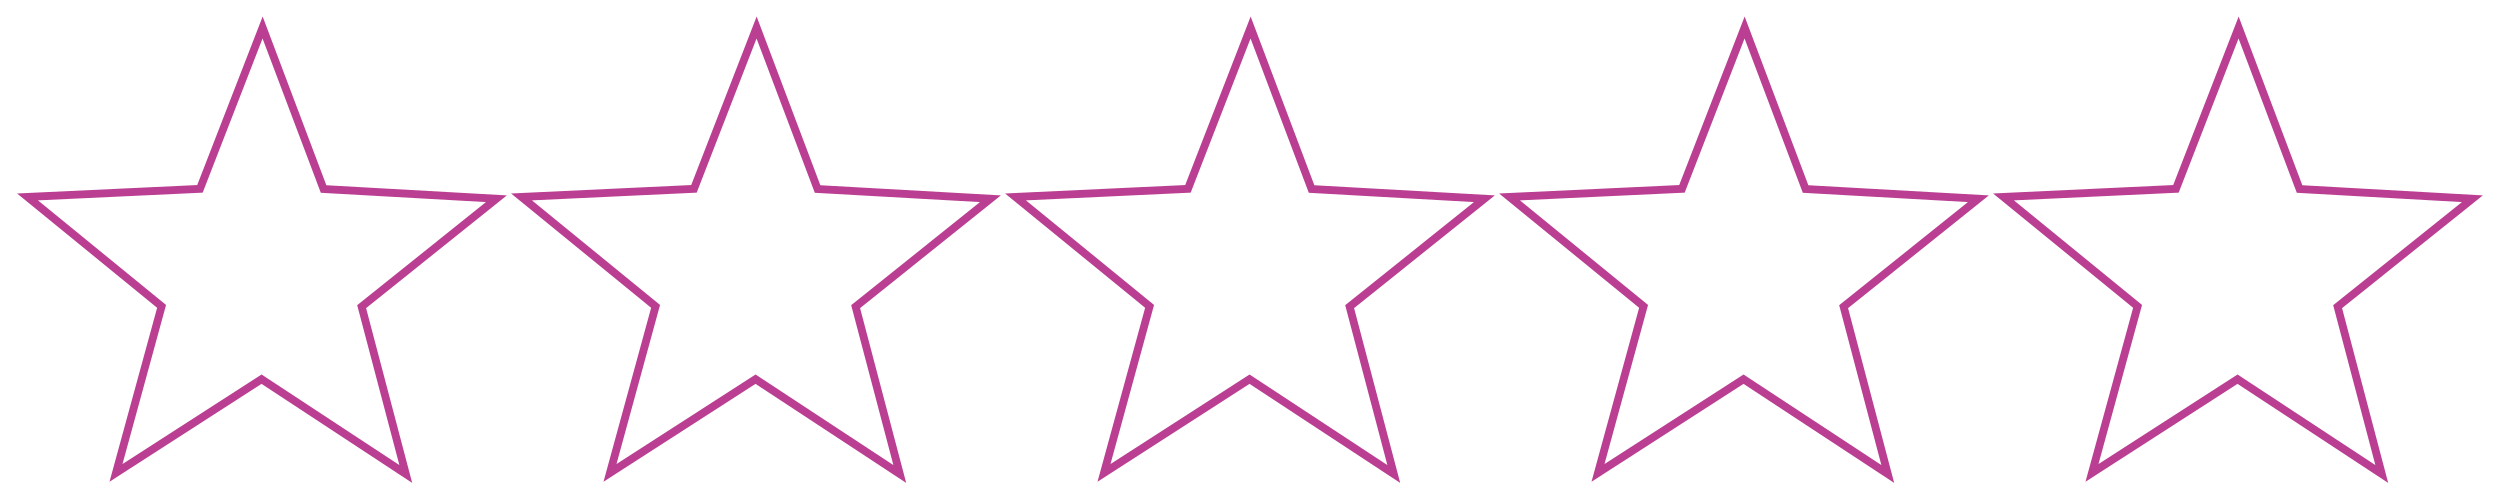<?xml version="1.0" encoding="UTF-8" standalone="no"?>
<!-- Created with Inkscape (http://www.inkscape.org/) -->

<svg
   xmlns:dc="http://purl.org/dc/elements/1.1/"
   xmlns:cc="http://creativecommons.org/ns#"
   xmlns:rdf="http://www.w3.org/1999/02/22-rdf-syntax-ns#"
   xmlns:svg="http://www.w3.org/2000/svg"
   xmlns="http://www.w3.org/2000/svg"
   xmlns:sodipodi="http://sodipodi.sourceforge.net/DTD/sodipodi-0.dtd"
   xmlns:inkscape="http://www.inkscape.org/namespaces/inkscape"
   id="svg2"
   height="255.64"
   width="1274.2"
   version="1.0"
   sodipodi:docname="0stars.svg"
   inkscape:version="0.92.2 5c3e80d, 2017-08-06">
  <sodipodi:namedview
     pagecolor="#ffffff"
     bordercolor="#666666"
     borderopacity="1"
     objecttolerance="10"
     gridtolerance="10"
     guidetolerance="10"
     inkscape:pageopacity="0"
     inkscape:pageshadow="2"
     inkscape:window-width="1956"
     inkscape:window-height="895"
     id="namedview10"
     showgrid="false"
     inkscape:zoom="0.90409672"
     inkscape:cx="449.08629"
     inkscape:cy="121.75276"
     inkscape:window-x="458"
     inkscape:window-y="210"
     inkscape:window-maximized="0"
     inkscape:current-layer="svg2" />
  <defs
     id="defs4" />
  <path
     inkscape:connector-curvature="0"
     id="path4518"
     d="m 458.603,241.587 -73.529,-48.328 -74.17,47.759 23.241,-84.865 -68.342,-55.781 87.892,-4.122 31.932,-82.233 31.079,82.319 88.079,4.958 -68.684,54.996 z"
     stroke-miterlimit="4"
     style="fill:none;fill-opacity:1;fill-rule:evenodd;stroke:#ba3e91;stroke-width:4;stroke-miterlimit:4;stroke-dasharray:none;stroke-opacity:1" />
  <path
     style="fill:none;fill-opacity:1;fill-rule:evenodd;stroke:#ba3e91;stroke-width:4;stroke-miterlimit:4;stroke-dasharray:none;stroke-opacity:1"
     stroke-miterlimit="4"
     d="m 206.823,241.587 -73.529,-48.328 -74.17,47.759 23.241,-84.865 -68.342,-55.781 87.892,-4.122 31.932,-82.233 31.079,82.319 88.079,4.958 -68.684,54.996 z"
     id="path4514"
     inkscape:connector-curvature="0" />
  <path
     style="fill:none;fill-opacity:1;fill-rule:evenodd;stroke:#ba3e91;stroke-width:4;stroke-miterlimit:4;stroke-dasharray:none;stroke-opacity:1"
     stroke-miterlimit="4"
     d="m 710.384,241.587 -73.529,-48.328 -74.17,47.759 23.241,-84.865 -68.342,-55.781 87.892,-4.122 31.932,-82.233 31.079,82.319 88.079,4.958 -68.684,54.996 z"
     id="path4522"
     inkscape:connector-curvature="0" />
  <path
     inkscape:connector-curvature="0"
     id="path4526"
     d="m 962.164,241.587 -73.529,-48.328 -74.17,47.759 23.241,-84.865 -68.342,-55.781 87.892,-4.122 31.932,-82.233 31.079,82.319 88.079,4.958 -68.684,54.996 z"
     stroke-miterlimit="4"
     style="fill:none;fill-opacity:1;fill-rule:evenodd;stroke:#ba3e91;stroke-width:4;stroke-miterlimit:4;stroke-dasharray:none;stroke-opacity:1" />
  <path
     inkscape:connector-curvature="0"
     id="path3847"
     d="m 1213.945,241.587 -73.529,-48.328 -74.17,47.759 23.241,-84.865 -68.342,-55.781 87.892,-4.122 31.932,-82.233 31.079,82.319 88.079,4.958 -68.684,54.996 z"
     stroke-miterlimit="4"
     style="fill:none;fill-opacity:1;fill-rule:evenodd;stroke:#ba3e91;stroke-width:4;stroke-miterlimit:4;stroke-dasharray:none;stroke-opacity:1" />
</svg>
